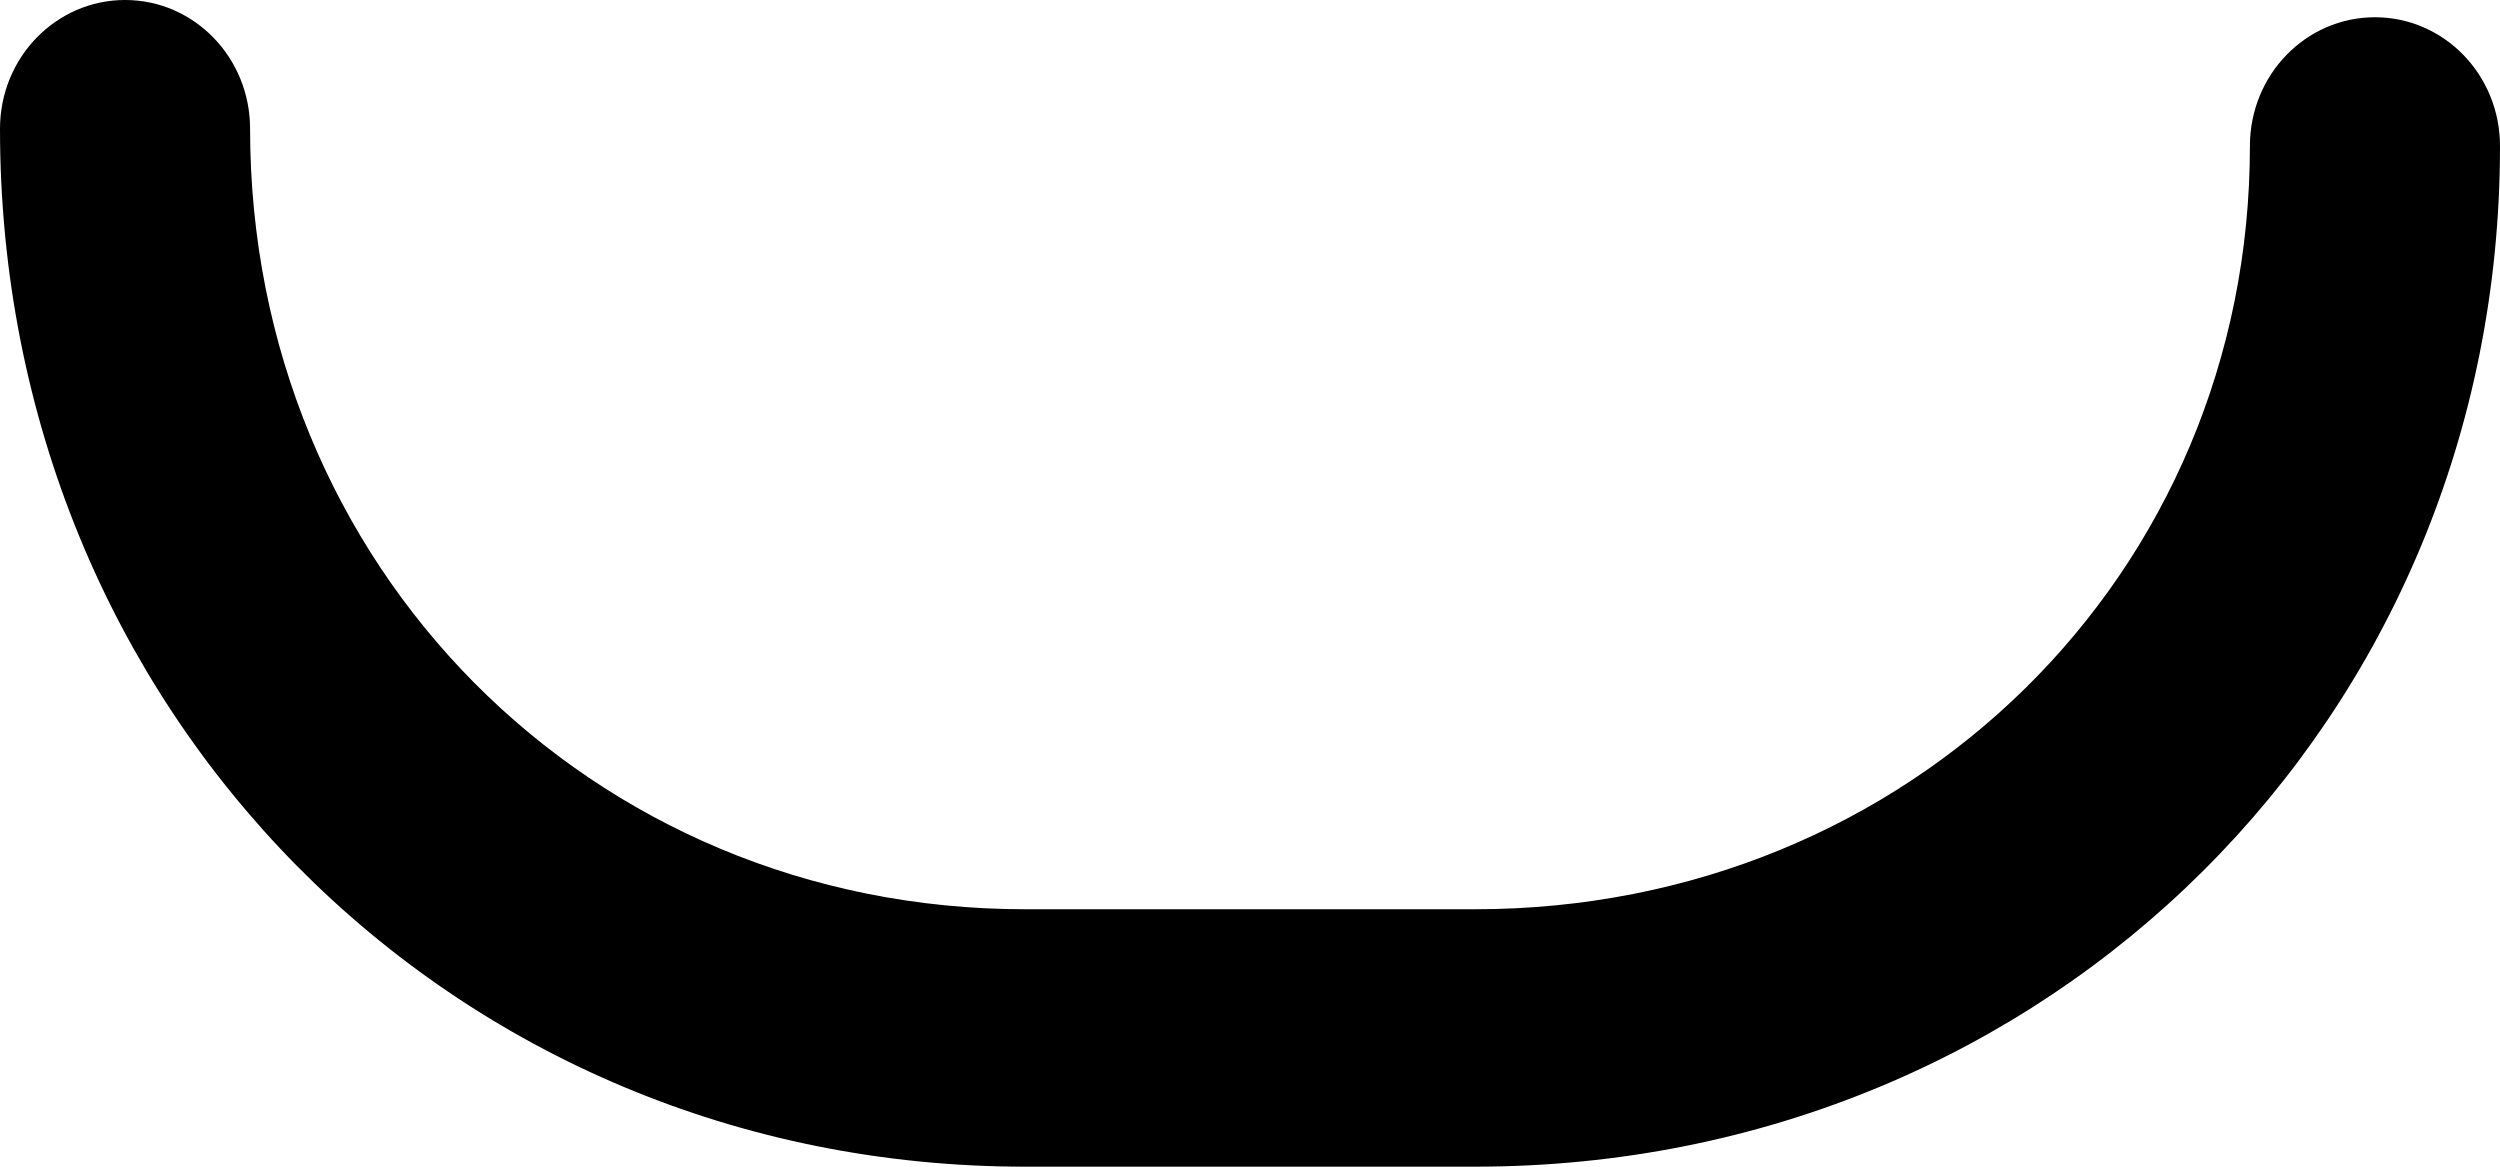 ﻿<?xml version="1.0" encoding="utf-8"?>
<svg version="1.1" xmlns:xlink="http://www.w3.org/1999/xlink" width="30px" height="14px" xmlns="http://www.w3.org/2000/svg">
  <g transform="matrix(1 0 0 1 -17 -35 )">
    <path d="M 30 1.752  C 30 8.621  24.597 14  17.7 14  C 17.7 14  12.3 14  12.3 14  C 5.403 14  0 8.529  0 1.545  C 0 0.691  0.672 0  1.501 0  C 2.33 0  3.001 0.691  3.001 1.545  C 3.001 6.797  7.085 10.911  12.3 10.911  C 12.3 10.911  17.7 10.911  17.7 10.911  C 22.915 10.911  26.999 6.888  26.999 1.752  C 26.999 0.898  27.67 0.207  28.499 0.207  C 29.329 0.207  30 0.898  30 1.752  Z " fill-rule="nonzero" fill="#000000" stroke="none" transform="matrix(1 0 0 1 17 35 )" />
  </g>
</svg>